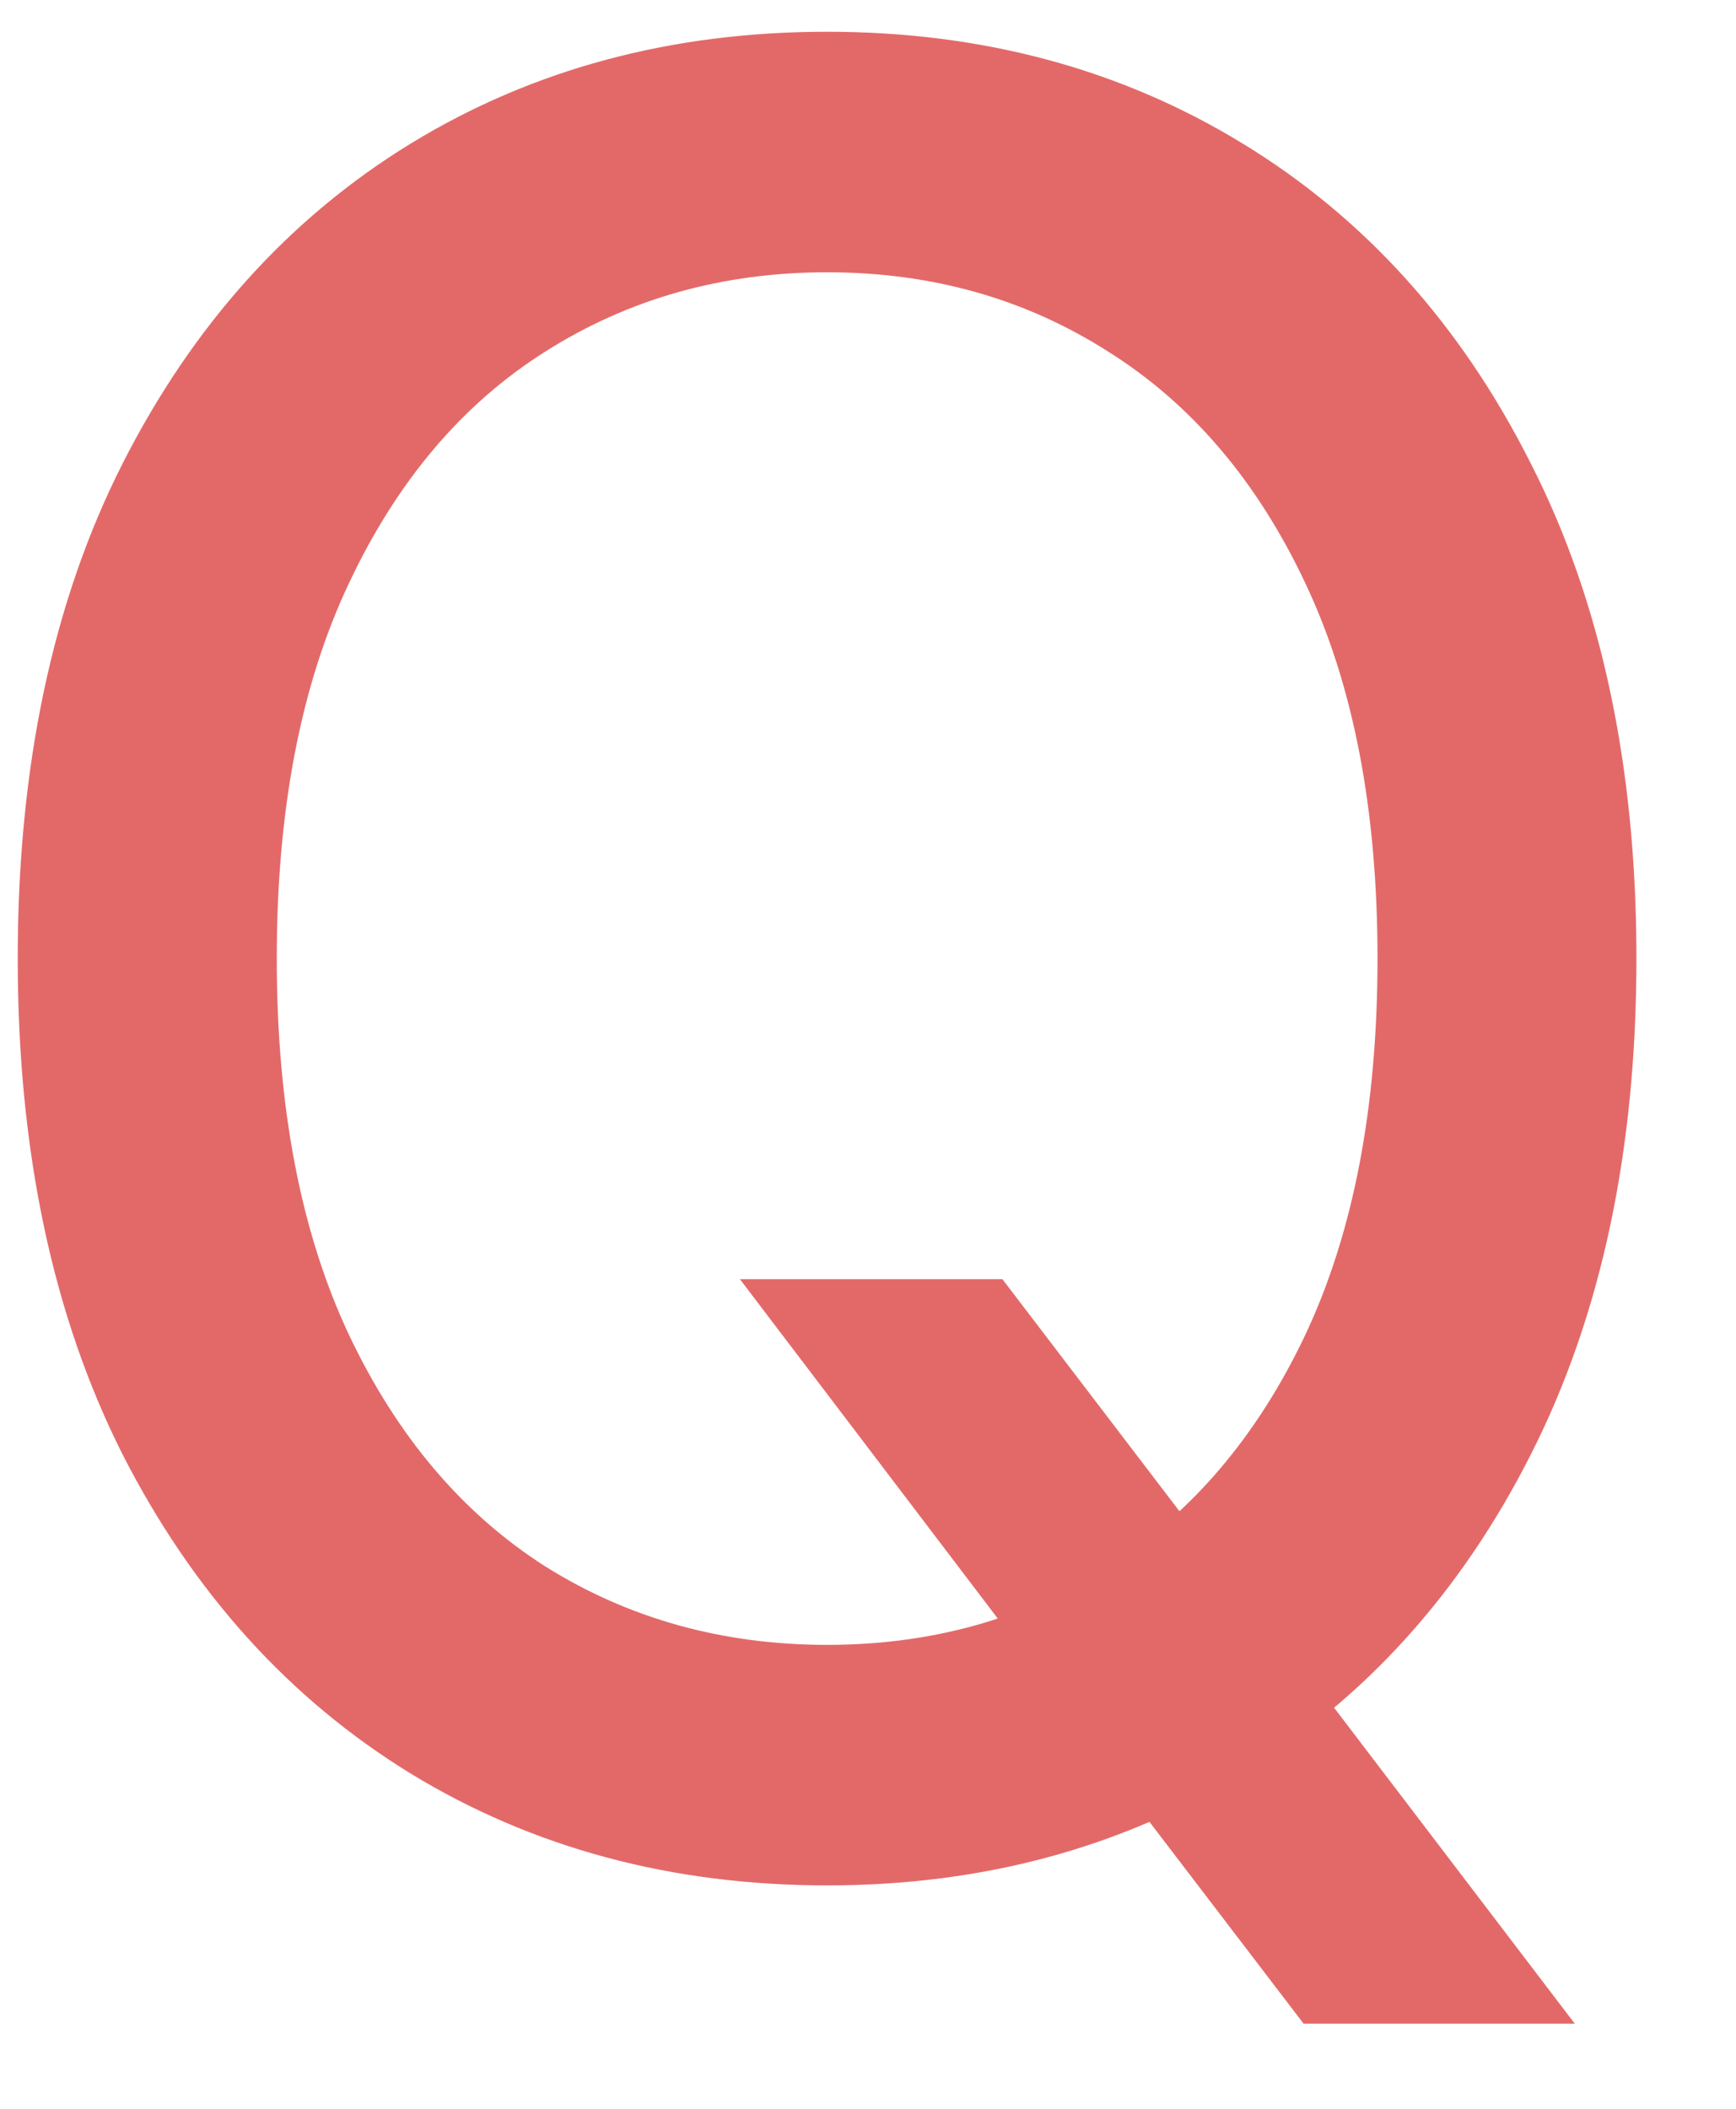 <svg width="14" height="17" viewBox="0 0 14 17" fill="none" xmlns="http://www.w3.org/2000/svg">
<path d="M5.967 10.312H8.084L9.618 12.322L10.286 13.146L12.7 16.314H10.513L8.901 14.204L8.375 13.48L5.967 10.312ZM13.197 7.727C13.197 9.276 12.913 10.608 12.345 11.726C11.782 12.838 11.008 13.695 10.023 14.297C9.038 14.898 7.92 15.199 6.67 15.199C5.416 15.199 4.296 14.898 3.311 14.297C2.331 13.695 1.557 12.838 0.989 11.726C0.425 10.608 0.143 9.276 0.143 7.727C0.143 6.179 0.425 4.848 0.989 3.736C1.557 2.618 2.331 1.759 3.311 1.158C4.296 0.556 5.416 0.256 6.67 0.256C7.92 0.256 9.038 0.556 10.023 1.158C11.008 1.759 11.782 2.618 12.345 3.736C12.913 4.848 13.197 6.179 13.197 7.727ZM11.109 7.727C11.109 6.529 10.915 5.521 10.527 4.702C10.139 3.878 9.608 3.255 8.936 2.834C8.268 2.408 7.513 2.195 6.67 2.195C5.828 2.195 5.07 2.408 4.398 2.834C3.73 3.255 3.202 3.878 2.814 4.702C2.426 5.521 2.232 6.529 2.232 7.727C2.232 8.925 2.426 9.936 2.814 10.76C3.202 11.579 3.73 12.202 4.398 12.628C5.07 13.049 5.828 13.26 6.67 13.26C7.513 13.26 8.268 13.049 8.936 12.628C9.608 12.202 10.139 11.579 10.527 10.76C10.915 9.936 11.109 8.925 11.109 7.727Z" fill="#E36969"/>
</svg>

